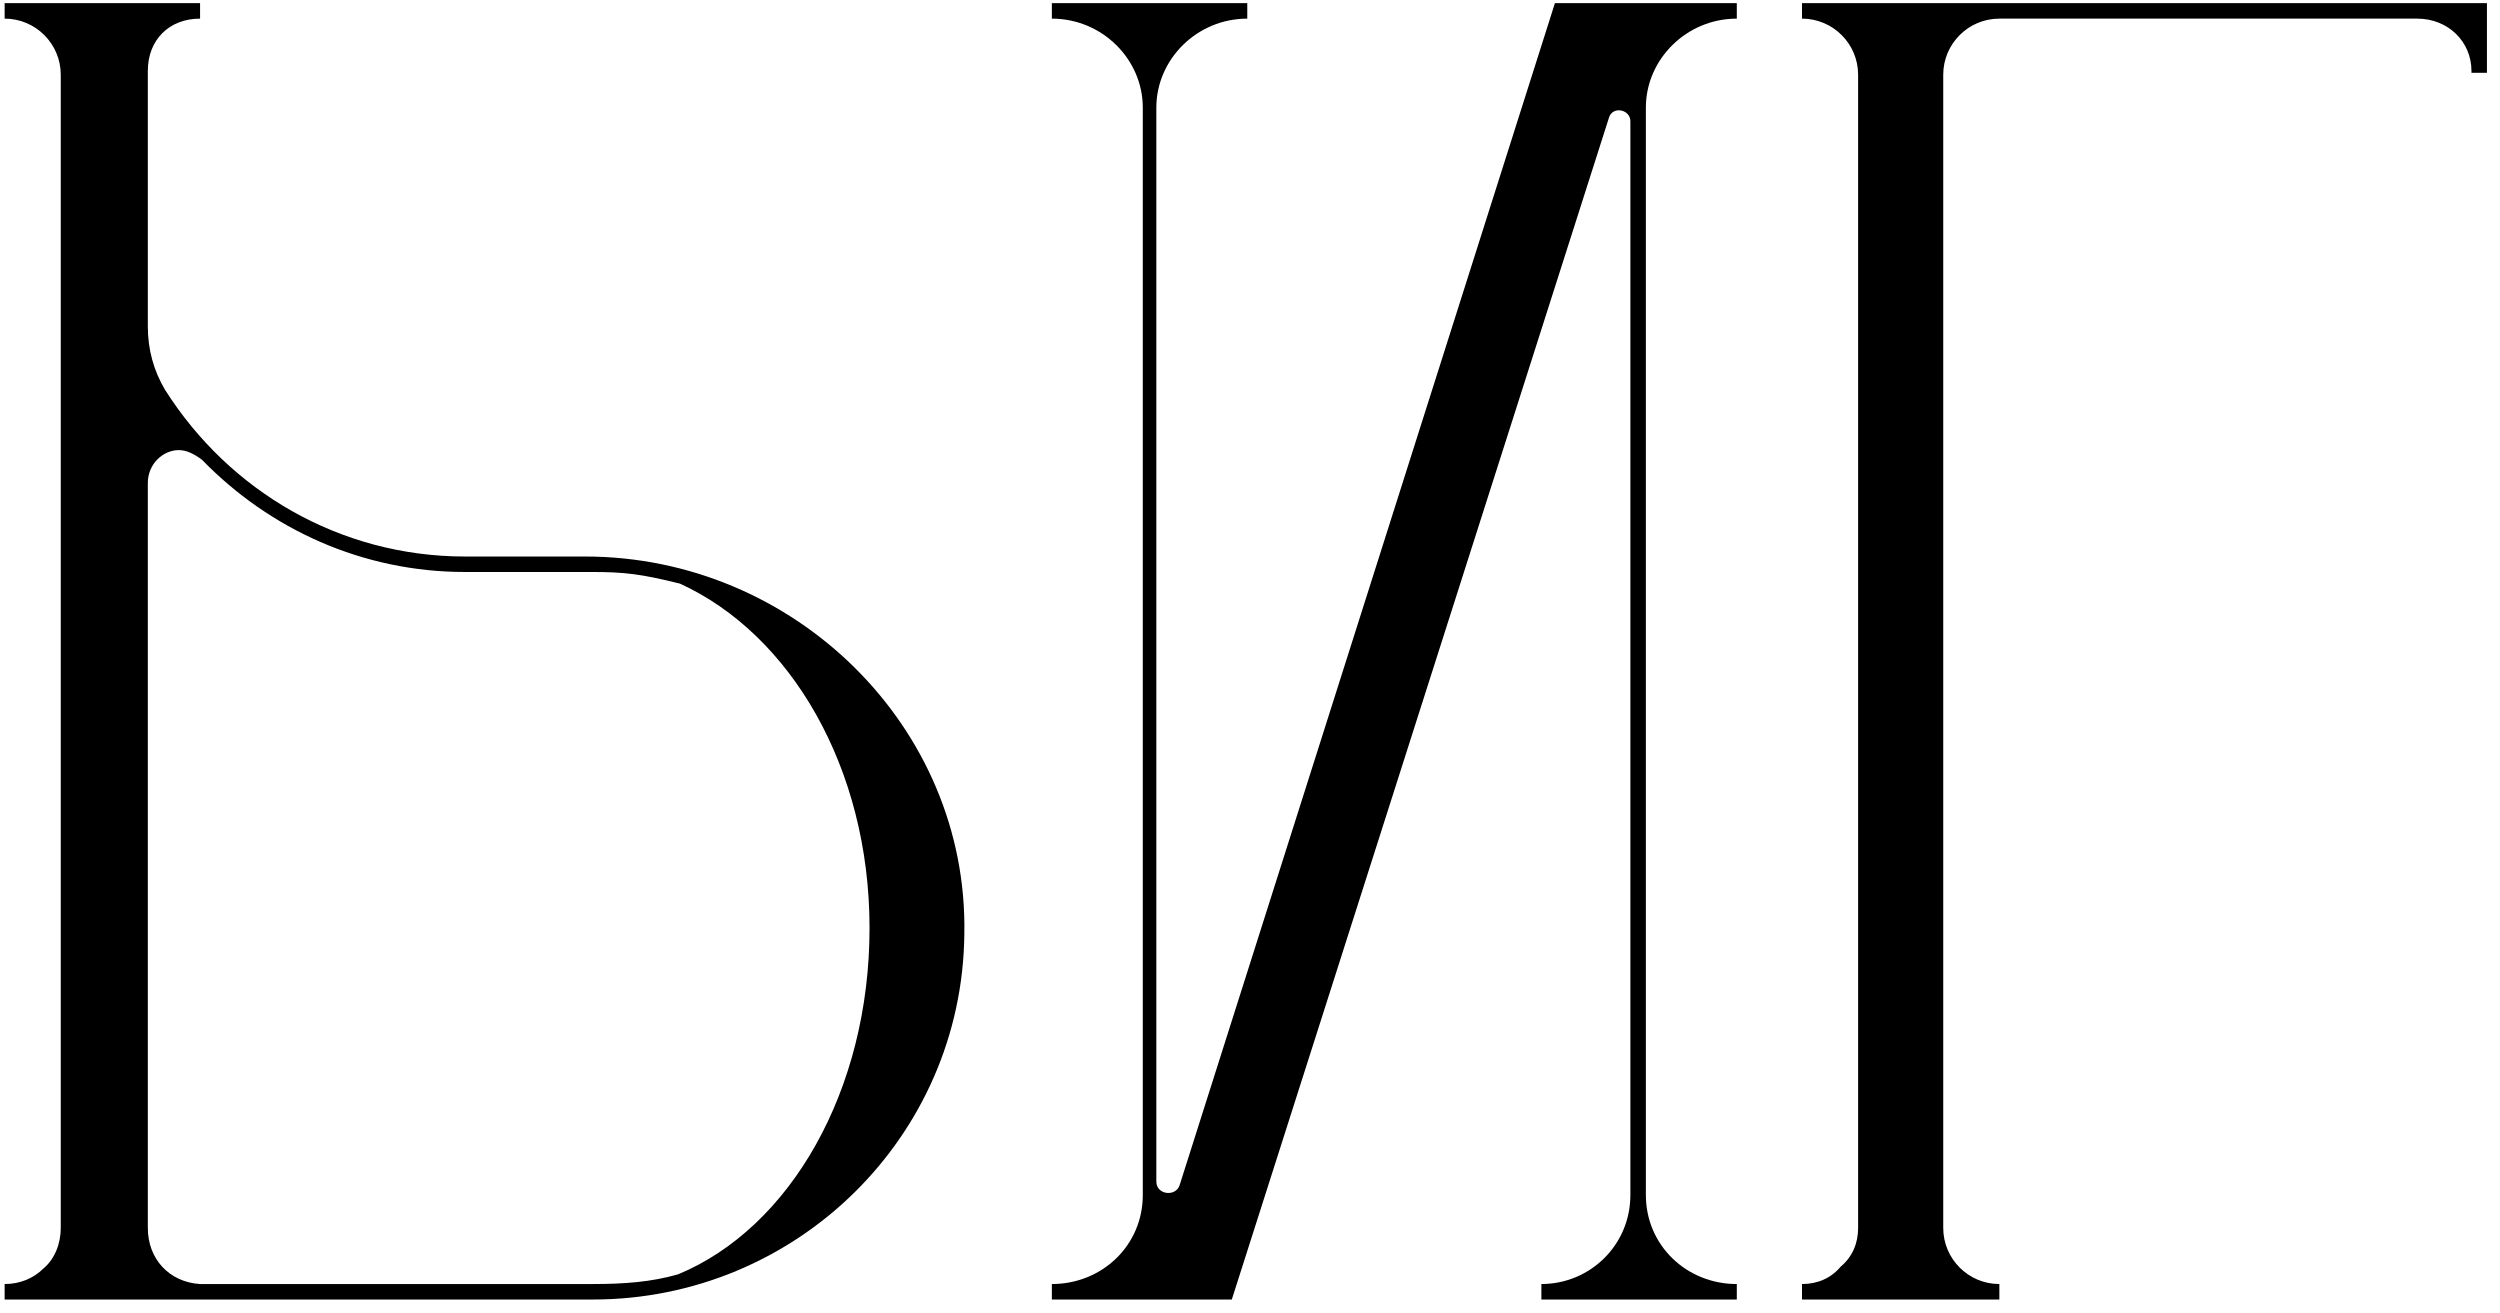 <svg width="179" height="94" viewBox="0 0 179 94" fill="none" xmlns="http://www.w3.org/2000/svg">
<path d="M0.332 93.046V91.937C1.441 91.937 2.41 91.522 3.103 90.829C3.934 90.136 4.35 89.028 4.35 87.92V5.351C4.35 3.135 2.549 1.334 0.332 1.334V0.225H14.325V1.334C12.108 1.334 10.584 2.857 10.584 5.074V23.361C10.584 25.023 11 26.547 11.831 27.933C16.403 35.137 24.299 39.847 33.304 39.847H41.894C56.856 39.847 69.324 52.038 69.047 66.862C68.908 81.408 56.994 93.046 42.448 93.046H0.332ZM14.325 91.937H42.448C44.664 91.937 46.604 91.799 48.543 91.245C56.579 87.92 62.259 78.084 62.259 66.446C62.259 54.948 56.579 45.389 48.682 41.787C45.911 41.094 44.664 40.955 42.448 40.955H33.304C25.962 40.955 19.312 37.907 14.463 32.92C13.909 32.505 13.355 32.227 12.801 32.227C11.692 32.227 10.584 33.197 10.584 34.583V87.92C10.584 90.136 12.108 91.799 14.325 91.937Z" fill="black"/>
<path d="M75.313 1.334V0.225H89.305V1.334C85.703 1.334 82.794 4.243 82.794 7.706V84.595C82.794 85.564 84.179 85.703 84.456 84.872L111.332 0.225H124.355V1.334C120.753 1.334 117.844 4.243 117.844 7.706V85.564C117.844 89.166 120.753 91.937 124.355 91.937V93.046H110.363V91.937C113.826 91.937 116.735 89.166 116.735 85.564V8.676C116.735 7.845 115.489 7.568 115.211 8.399L88.197 93.046H75.313V91.937C78.915 91.937 81.824 89.166 81.824 85.564V7.706C81.824 4.243 78.915 1.334 75.313 1.334Z" fill="black"/>
<path d="M178.065 0.225V5.213H176.957V5.074C176.957 2.996 175.295 1.334 173.078 1.334H143.154C140.937 1.334 139.136 3.135 139.136 5.351V87.92C139.136 90.136 140.937 91.937 143.154 91.937V93.046H129.023V91.937C130.131 91.937 131.101 91.522 131.794 90.69C132.625 89.998 133.041 89.028 133.041 87.92V5.351C133.041 3.135 131.24 1.334 129.023 1.334V0.225H178.065Z" fill="black"/>
</svg>
